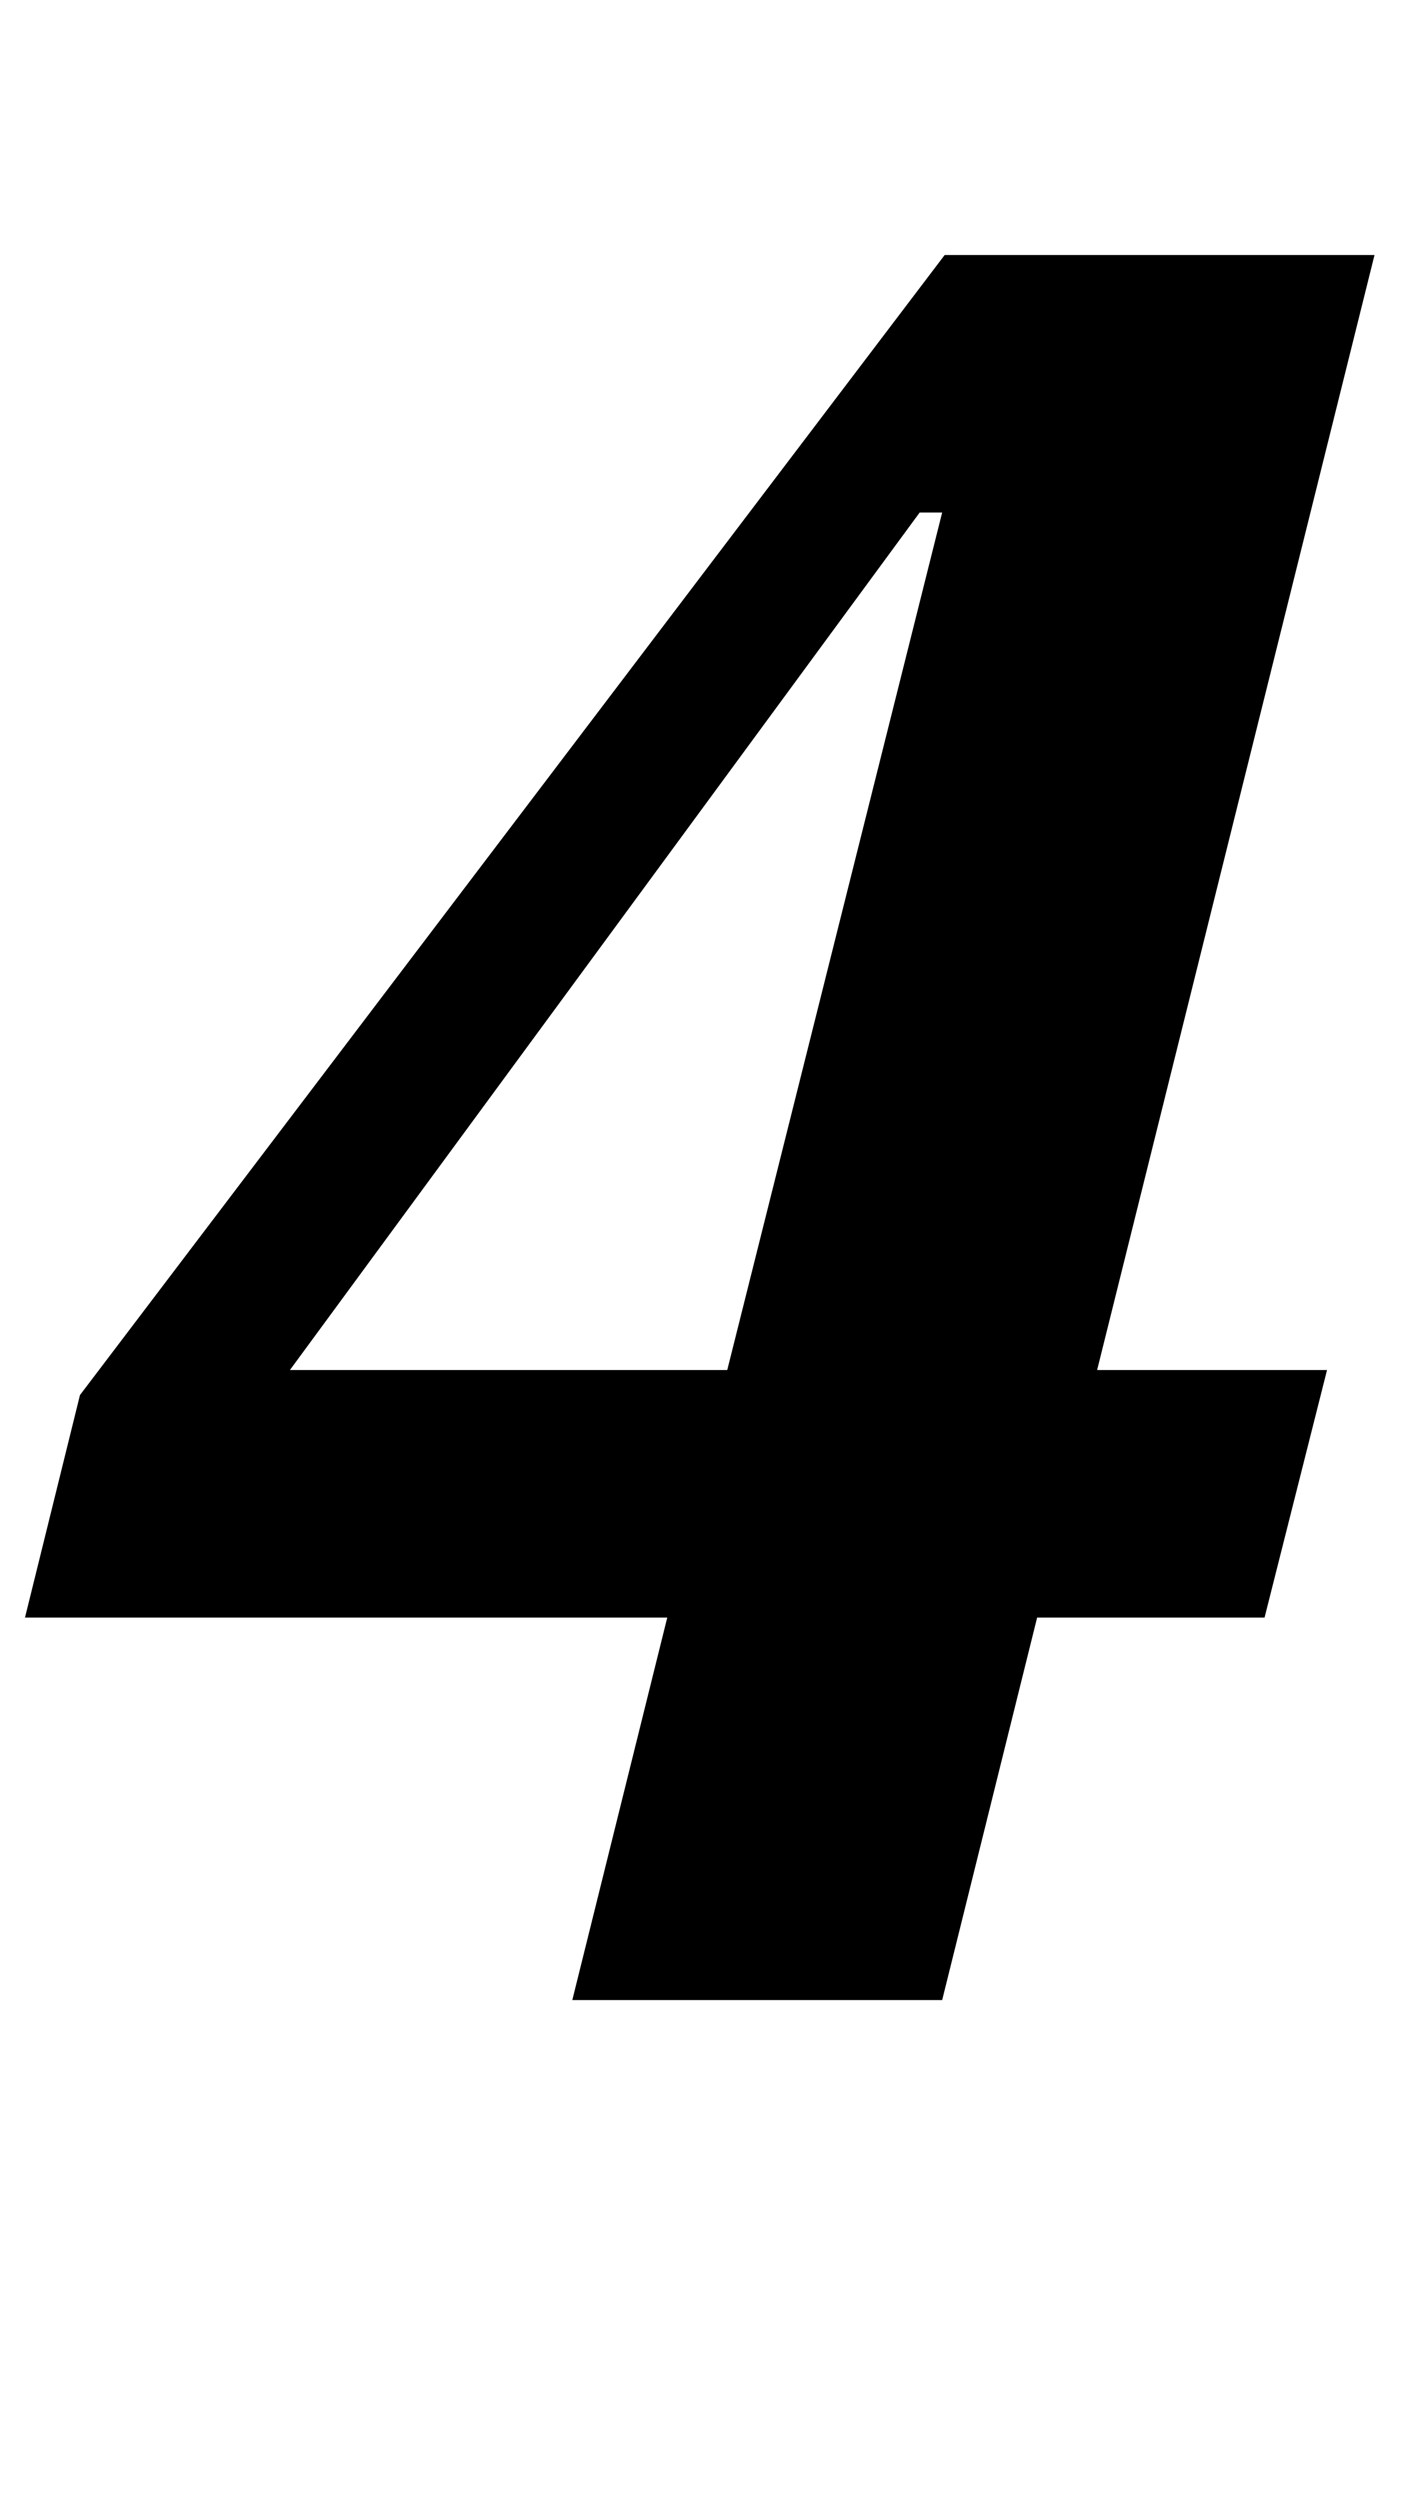 <?xml version="1.0" standalone="no"?>
<!DOCTYPE svg PUBLIC "-//W3C//DTD SVG 1.1//EN" "http://www.w3.org/Graphics/SVG/1.1/DTD/svg11.dtd" >
<svg xmlns="http://www.w3.org/2000/svg" xmlns:xlink="http://www.w3.org/1999/xlink" version="1.1" viewBox="-17 0 567 1000">
  <g transform="matrix(1 0 0 -1 0 800)">
   <path fill="currentColor"
d="M250 153h-257l22 89l346 456h172l-111 -446h92l-25 -99h-91l-38 -153h-148zM99 252h175l86 343h-9z" />
  </g>

</svg>
